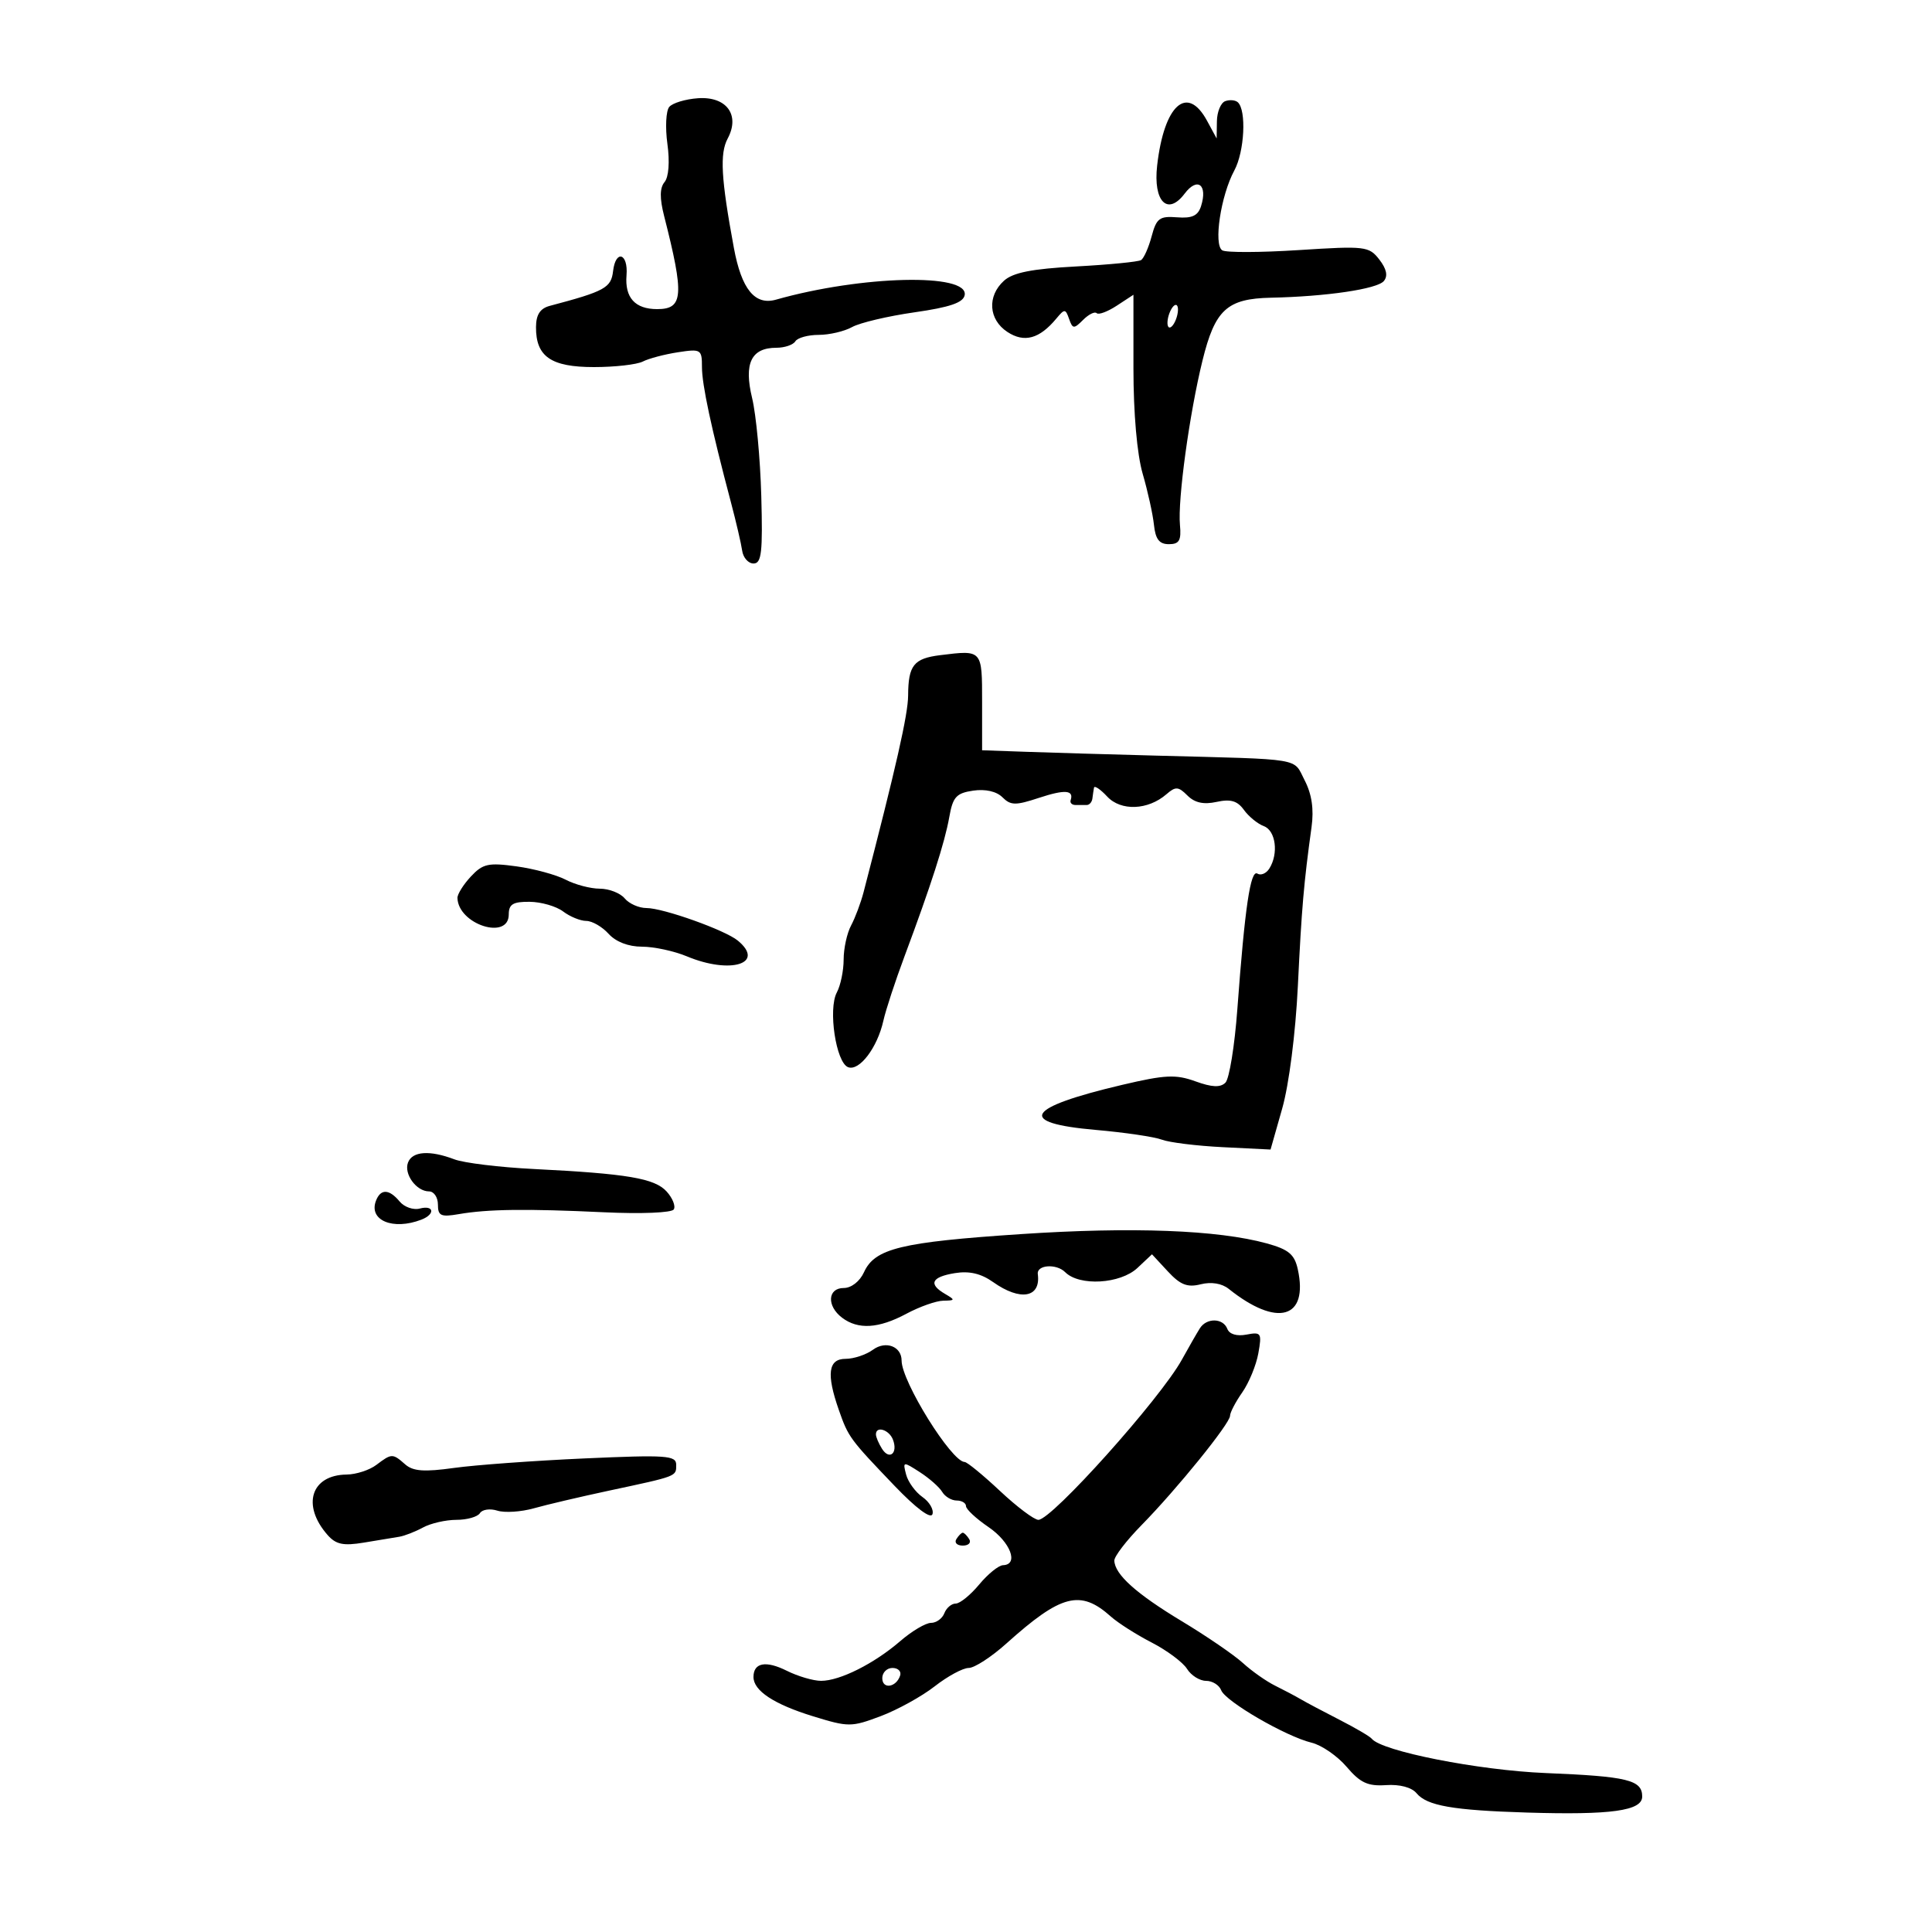 <svg xmlns="http://www.w3.org/2000/svg" width="300" height="300" viewBox="0 0 300 300" version="1.1">
	<path d="M 103.918 16.604 C 103.412 17.211, 103.284 19.792, 103.633 22.340 C 104.016 25.132, 103.840 27.488, 103.191 28.270 C 102.440 29.175, 102.420 30.771, 103.123 33.534 C 106.270 45.891, 106.113 48, 102.049 48 C 98.611 48, 97.003 46.226, 97.286 42.745 C 97.565 39.304, 95.593 38.702, 95.197 42.107 C 94.897 44.694, 93.918 45.230, 85.375 47.493 C 83.874 47.890, 83.244 48.854, 83.231 50.778 C 83.199 55.369, 85.555 57, 92.221 57 C 95.472 57, 98.889 56.613, 99.816 56.139 C 100.742 55.666, 103.188 55.019, 105.250 54.702 C 108.843 54.150, 109 54.246, 109 56.982 C 109 59.735, 110.431 66.419, 113.499 78 C 114.300 81.025, 115.085 84.400, 115.242 85.500 C 115.399 86.600, 116.196 87.500, 117.014 87.500 C 118.253 87.500, 118.452 85.753, 118.211 77 C 118.052 71.225, 117.412 64.390, 116.788 61.811 C 115.482 56.413, 116.648 54, 120.563 54 C 121.839 54, 123.160 53.550, 123.500 53 C 123.840 52.450, 125.471 52, 127.125 52 C 128.778 52, 131.114 51.453, 132.316 50.785 C 133.517 50.117, 137.872 49.088, 141.993 48.498 C 147.478 47.714, 149.569 47, 149.793 45.835 C 150.460 42.371, 133.779 42.766, 120.500 46.529 C 117.217 47.459, 115.146 44.917, 113.957 38.500 C 111.964 27.734, 111.743 23.849, 112.993 21.514 C 114.954 17.849, 112.817 14.945, 108.386 15.253 C 106.435 15.389, 104.424 15.997, 103.918 16.604 M 190.250 15.708 C 189.563 15.960, 188.982 17.367, 188.960 18.833 L 188.920 21.500 187.428 18.750 C 184.338 13.054, 180.756 16.272, 179.681 25.711 C 179.045 31.286, 181.298 33.582, 183.951 30.065 C 185.932 27.439, 187.555 28.675, 186.499 32.004 C 186.023 33.503, 185.110 33.930, 182.773 33.745 C 180.054 33.530, 179.573 33.889, 178.823 36.701 C 178.353 38.461, 177.614 40.120, 177.181 40.388 C 176.748 40.656, 172.209 41.100, 167.095 41.375 C 160.232 41.744, 157.299 42.325, 155.898 43.592 C 153.253 45.986, 153.498 49.625, 156.433 51.548 C 159.055 53.266, 161.412 52.618, 164.035 49.458 C 165.306 47.926, 165.450 47.931, 166.009 49.526 C 166.558 51.090, 166.754 51.103, 168.187 49.670 C 169.053 48.804, 170.001 48.335, 170.294 48.628 C 170.587 48.920, 171.991 48.397, 173.413 47.465 L 176 45.770 176 57.203 C 176 64.184, 176.559 70.558, 177.436 73.568 C 178.226 76.281, 179.013 79.850, 179.186 81.500 C 179.419 83.729, 180.014 84.500, 181.500 84.500 C 183.117 84.500, 183.447 83.926, 183.222 81.500 C 182.861 77.602, 184.691 64.259, 186.718 56 C 188.661 48.088, 190.528 46.372, 197.353 46.228 C 205.951 46.047, 213.854 44.880, 214.884 43.639 C 215.540 42.849, 215.310 41.758, 214.180 40.302 C 212.577 38.238, 212.005 38.171, 201.676 38.833 C 195.723 39.215, 190.377 39.233, 189.796 38.874 C 188.407 38.016, 189.560 30.364, 191.664 26.473 C 193.247 23.546, 193.574 17.103, 192.202 15.877 C 191.816 15.532, 190.938 15.456, 190.250 15.708 M 181.600 48.600 C 181.244 49.527, 181.178 50.511, 181.453 50.786 C 181.728 51.061, 182.244 50.527, 182.600 49.600 C 182.956 48.673, 183.022 47.689, 182.747 47.414 C 182.472 47.139, 181.956 47.673, 181.600 48.600 M 146.009 101.732 C 141.885 102.241, 141.037 103.305, 141.013 108 C 140.997 110.936, 139.154 119.076, 134.099 138.524 C 133.666 140.186, 132.792 142.519, 132.156 143.708 C 131.520 144.896, 131 147.278, 131 149 C 131 150.722, 130.525 153.019, 129.944 154.104 C 128.562 156.687, 129.810 164.990, 131.689 165.711 C 133.429 166.379, 136.239 162.682, 137.168 158.505 C 137.535 156.852, 139.012 152.350, 140.450 148.500 C 144.558 137.501, 146.712 130.802, 147.407 126.860 C 147.956 123.748, 148.494 123.155, 151.113 122.770 C 153.008 122.492, 154.742 122.885, 155.655 123.798 C 156.936 125.079, 157.692 125.092, 161.317 123.895 C 165.350 122.564, 166.778 122.667, 166.250 124.250 C 166.113 124.662, 166.450 125, 167 125 C 167.550 125, 168.338 125, 168.750 125 C 169.162 125, 169.556 124.550, 169.625 124 C 169.694 123.450, 169.806 122.690, 169.875 122.311 C 169.944 121.933, 170.866 122.552, 171.923 123.687 C 174.059 125.979, 178.264 125.812, 181.131 123.322 C 182.545 122.094, 182.978 122.121, 184.388 123.531 C 185.515 124.658, 186.901 124.961, 188.909 124.520 C 191.087 124.042, 192.140 124.349, 193.153 125.758 C 193.894 126.788, 195.287 127.925, 196.250 128.284 C 198.104 128.976, 198.564 132.561, 197.096 134.878 C 196.616 135.636, 195.785 135.985, 195.249 135.654 C 194.173 134.989, 193.301 140.893, 192.130 156.764 C 191.713 162.409, 190.883 167.517, 190.286 168.114 C 189.503 168.897, 188.199 168.840, 185.630 167.911 C 182.578 166.807, 180.933 166.885, 174.280 168.450 C 159.192 171.999, 157.791 174.375, 170.150 175.453 C 174.633 175.844, 179.249 176.525, 180.410 176.966 C 181.570 177.407, 185.843 177.933, 189.905 178.134 L 197.291 178.500 199.104 172.116 C 200.157 168.412, 201.175 160.438, 201.531 153.116 C 202.123 140.944, 202.446 137.188, 203.658 128.416 C 204.041 125.645, 203.696 123.314, 202.586 121.166 C 200.753 117.622, 202.671 117.941, 179.500 117.332 C 172.350 117.145, 163.350 116.881, 159.500 116.746 L 152.500 116.500 152.500 109.025 C 152.500 100.862, 152.555 100.924, 146.009 101.732 M 73.112 136.110 C 71.950 137.357, 71.014 138.855, 71.032 139.439 C 71.155 143.544, 79 146.066, 79 142 C 79 140.404, 79.656 140.006, 82.250 140.032 C 84.037 140.049, 86.374 140.724, 87.441 141.532 C 88.509 142.339, 90.127 143, 91.036 143 C 91.946 143, 93.505 143.900, 94.500 145 C 95.629 146.248, 97.580 147, 99.687 147 C 101.545 147, 104.680 147.675, 106.654 148.500 C 113.415 151.325, 118.889 149.642, 114.578 146.065 C 112.612 144.433, 102.992 141, 100.387 141 C 99.209 141, 97.685 140.325, 97 139.500 C 96.315 138.675, 94.573 137.997, 93.128 137.994 C 91.682 137.990, 89.303 137.363, 87.841 136.600 C 86.378 135.837, 82.941 134.904, 80.203 134.528 C 75.825 133.926, 74.969 134.117, 73.112 136.110 M 63.357 180.513 C 62.675 182.290, 64.647 185, 66.622 185 C 67.380 185, 68 185.920, 68 187.045 C 68 188.802, 68.459 189.011, 71.250 188.528 C 75.741 187.750, 81.746 187.673, 93.776 188.240 C 99.574 188.513, 104.301 188.321, 104.624 187.799 C 104.939 187.290, 104.441 186.040, 103.518 185.020 C 101.660 182.967, 97.418 182.249, 82.870 181.522 C 77.573 181.258, 72.031 180.582, 70.554 180.021 C 66.741 178.571, 64.031 178.756, 63.357 180.513 M 58.380 186.452 C 57.213 189.493, 61.017 191.082, 65.418 189.393 C 67.614 188.550, 67.412 187.080, 65.180 187.663 C 64.179 187.925, 62.774 187.433, 62.058 186.570 C 60.431 184.609, 59.103 184.567, 58.380 186.452 M 158.500 191.633 C 139.894 192.873, 135.841 193.858, 134.159 197.550 C 133.510 198.974, 132.196 200, 131.021 200 C 128.508 200, 128.344 202.781, 130.750 204.608 C 133.242 206.499, 136.438 206.305, 140.739 204 C 142.791 202.900, 145.377 201.986, 146.485 201.970 C 148.334 201.942, 148.355 201.855, 146.750 200.920 C 144.119 199.387, 144.630 198.288, 148.250 197.694 C 150.511 197.324, 152.325 197.746, 154.210 199.081 C 158.446 202.082, 161.636 201.514, 161.150 197.845 C 160.958 196.397, 164.035 196.178, 165.400 197.542 C 167.612 199.755, 173.965 199.381, 176.625 196.883 L 178.878 194.766 181.344 197.426 C 183.281 199.516, 184.374 199.944, 186.445 199.424 C 188.085 199.013, 189.726 199.280, 190.790 200.131 C 198.322 206.160, 203.208 204.776, 201.520 197.092 C 201.010 194.771, 200.098 194.011, 196.696 193.073 C 189.117 190.985, 175.772 190.482, 158.500 191.633 M 186.322 206.250 C 185.884 206.938, 184.620 209.139, 183.513 211.142 C 180.165 217.202, 163.322 236, 161.241 236 C 160.591 236, 157.908 233.983, 155.279 231.517 C 152.651 229.051, 150.180 227.026, 149.789 227.017 C 147.739 226.968, 140 214.521, 140 211.273 C 140 209.067, 137.540 208.132, 135.556 209.583 C 134.490 210.362, 132.579 211, 131.309 211 C 128.606 211, 128.293 213.339, 130.250 218.929 C 131.733 223.166, 131.943 223.452, 138.931 230.745 C 142.232 234.190, 144.530 235.909, 144.791 235.127 C 145.027 234.420, 144.326 233.216, 143.234 232.452 C 142.143 231.687, 141.003 230.118, 140.701 228.966 C 140.167 226.921, 140.218 226.912, 142.827 228.593 C 144.297 229.540, 145.860 230.919, 146.300 231.657 C 146.740 232.396, 147.752 233, 148.550 233 C 149.347 233, 150 233.392, 150 233.871 C 150 234.350, 151.572 235.813, 153.493 237.121 C 156.904 239.444, 158.243 242.958, 155.750 243.042 C 155.063 243.066, 153.396 244.416, 152.047 246.042 C 150.698 247.669, 149.058 249, 148.404 249 C 147.749 249, 146.955 249.675, 146.638 250.500 C 146.322 251.325, 145.389 252, 144.566 252 C 143.743 252, 141.591 253.276, 139.785 254.836 C 135.738 258.330, 130.416 261, 127.500 261 C 126.294 261, 123.894 260.295, 122.166 259.433 C 118.918 257.812, 117 258.173, 117 260.404 C 117 262.536, 120.181 264.634, 126.249 266.503 C 131.757 268.199, 132.196 268.198, 136.749 266.485 C 139.362 265.501, 143.140 263.415, 145.144 261.848 C 147.148 260.282, 149.521 259, 150.416 259 C 151.312 259, 153.947 257.291, 156.272 255.202 C 164.788 247.553, 167.771 246.784, 172.500 251.022 C 173.600 252.008, 176.449 253.821, 178.831 255.051 C 181.213 256.280, 183.684 258.122, 184.321 259.143 C 184.959 260.164, 186.287 261, 187.272 261 C 188.257 261, 189.314 261.655, 189.621 262.455 C 190.289 264.197, 199.662 269.637, 203.662 270.604 C 205.223 270.982, 207.675 272.672, 209.110 274.359 C 211.220 276.839, 212.392 277.382, 215.220 277.192 C 217.352 277.048, 219.204 277.540, 219.960 278.452 C 221.575 280.398, 225.589 281.101, 237.097 281.453 C 250.169 281.853, 255 281.183, 255 278.971 C 255 276.388, 252.738 275.838, 240 275.318 C 229.568 274.893, 214.530 271.922, 213 269.984 C 212.725 269.636, 210.475 268.316, 208 267.050 C 205.525 265.785, 202.825 264.353, 202 263.868 C 201.175 263.383, 199.375 262.430, 198 261.751 C 196.625 261.072, 194.375 259.489, 193 258.233 C 191.625 256.978, 187.350 254.052, 183.500 251.733 C 176.433 247.476, 173.094 244.476, 173.033 242.329 C 173.015 241.685, 174.912 239.210, 177.250 236.829 C 182.745 231.232, 191 221.035, 191 219.845 C 191 219.336, 191.853 217.700, 192.897 216.210 C 193.940 214.719, 195.064 211.985, 195.395 210.134 C 195.958 206.983, 195.840 206.798, 193.548 207.236 C 192.053 207.521, 190.898 207.177, 190.581 206.352 C 189.930 204.654, 187.377 204.593, 186.322 206.250 M 136.015 222.750 C 136.024 223.162, 136.449 224.162, 136.961 224.971 C 138.113 226.793, 139.465 225.653, 138.655 223.543 C 138.057 221.985, 135.987 221.363, 136.015 222.750 M 58.441 227.468 C 57.374 228.276, 55.295 228.951, 53.821 228.968 C 48.291 229.034, 46.808 233.738, 50.863 238.349 C 52.159 239.823, 53.301 240.064, 56.494 239.536 C 58.698 239.172, 61.175 238.763, 62 238.626 C 62.825 238.489, 64.483 237.842, 65.684 237.189 C 66.886 236.535, 69.222 236, 70.875 236 C 72.529 236, 74.171 235.532, 74.525 234.959 C 74.879 234.387, 76.095 234.213, 77.227 234.572 C 78.360 234.932, 80.909 234.768, 82.893 234.209 C 84.877 233.650, 90.100 232.423, 94.500 231.482 C 105.257 229.183, 105 229.282, 105 227.444 C 105 225.999, 103.477 225.894, 90.750 226.464 C 82.912 226.816, 73.800 227.480, 70.500 227.940 C 65.868 228.587, 64.140 228.461, 62.921 227.389 C 60.961 225.664, 60.823 225.667, 58.441 227.468 M 148.500 239 C 148.160 239.550, 148.610 240, 149.500 240 C 150.390 240, 150.840 239.550, 150.500 239 C 150.160 238.450, 149.710 238, 149.500 238 C 149.290 238, 148.840 238.450, 148.500 239 M 137 260.583 C 137 262.349, 139.153 262.042, 139.771 260.188 C 139.989 259.534, 139.454 259, 138.583 259 C 137.713 259, 137 259.712, 137 260.583" stroke="none" fill="black" fill-rule="evenodd"/>
</svg>